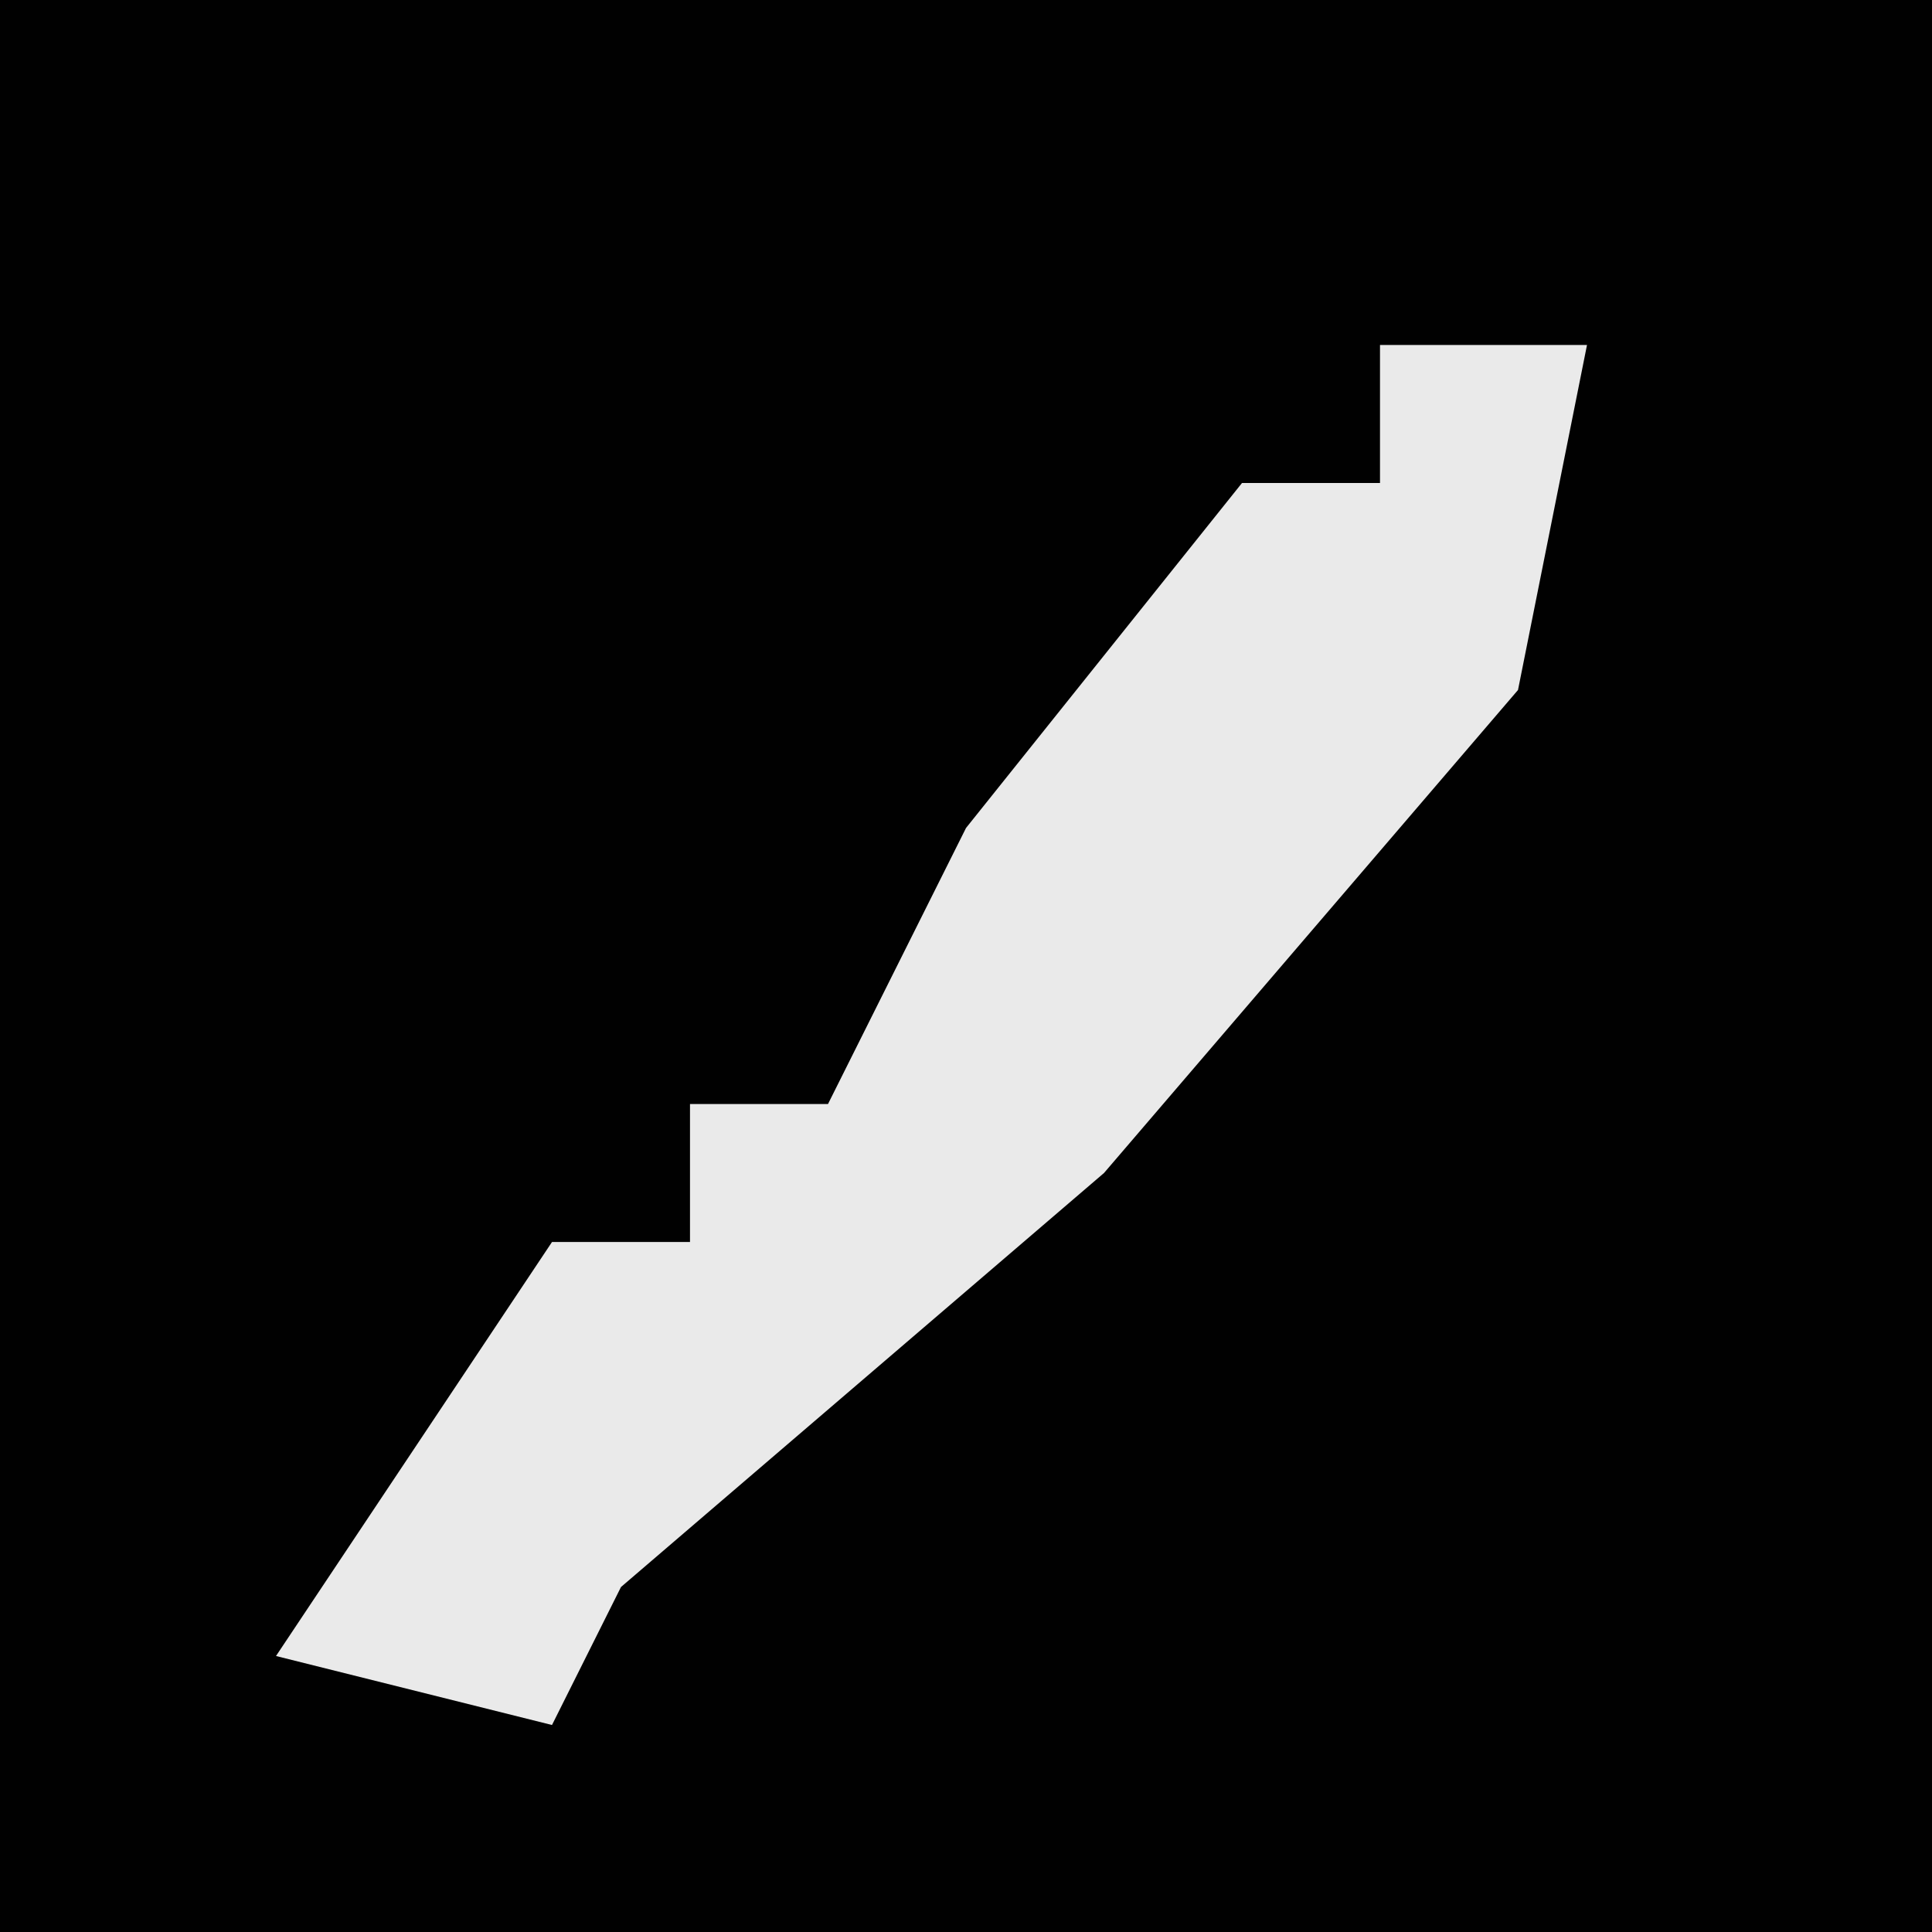 <?xml version="1.0" encoding="UTF-8"?>
<svg version="1.1" xmlns="http://www.w3.org/2000/svg" width="28" height="28">
<path d="M0,0 L28,0 L28,28 L0,28 Z " fill="#010101" transform="translate(0,0)"/>
<path d="M0,0 L3,0 L2,5 L-4,12 L-11,18 L-12,20 L-16,19 L-12,13 L-10,13 L-10,11 L-8,11 L-6,7 L-2,2 L0,2 Z " fill="#EAEAEA" transform="translate(20,5)"/>
</svg>
